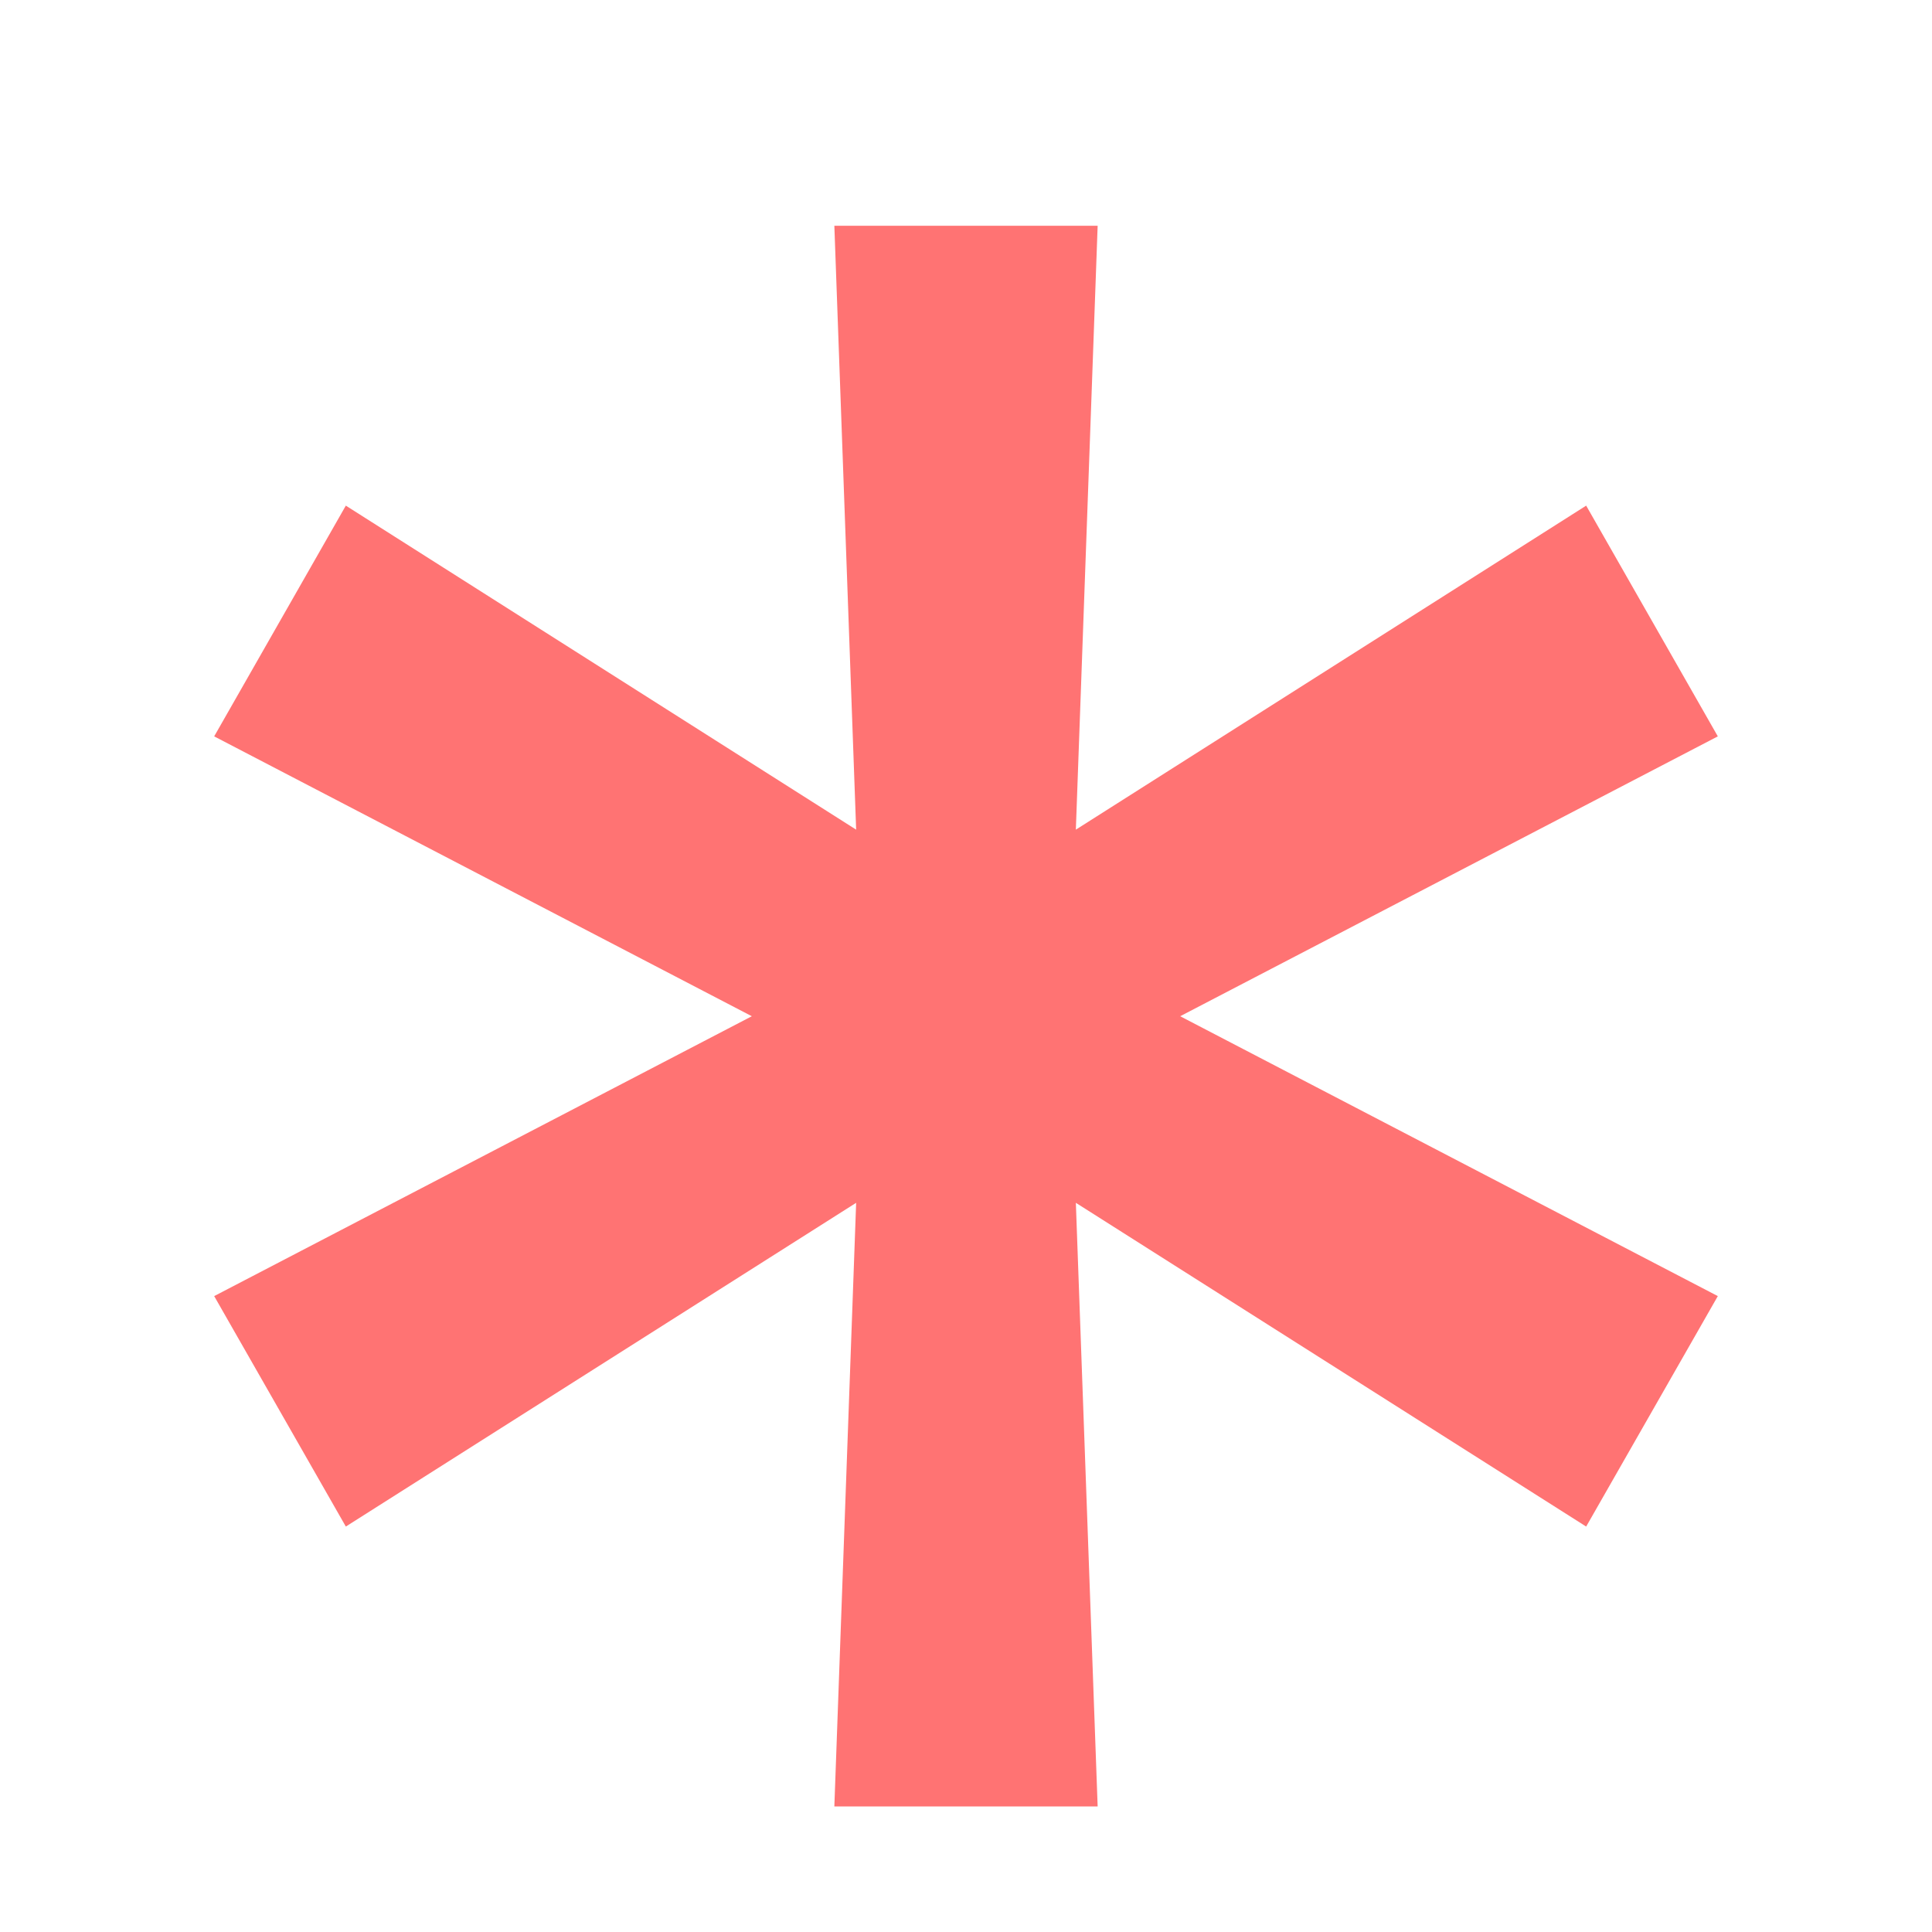 <svg width="7" height="7" viewBox="0 0 7 7"  xmlns="http://www.w3.org/2000/svg">
<path d="M3.023 6.545H3.977L3.898 4.358L5.747 5.531L6.224 4.696L4.276 3.682L6.224 2.668L5.747 1.832L3.898 3.006L3.977 0.818H3.023L3.102 3.006L1.253 1.832L0.776 2.668L2.724 3.682L0.776 4.696L1.253 5.531L3.102 4.358L3.023 6.545Z" fill="#FF7373"/>
</svg>
